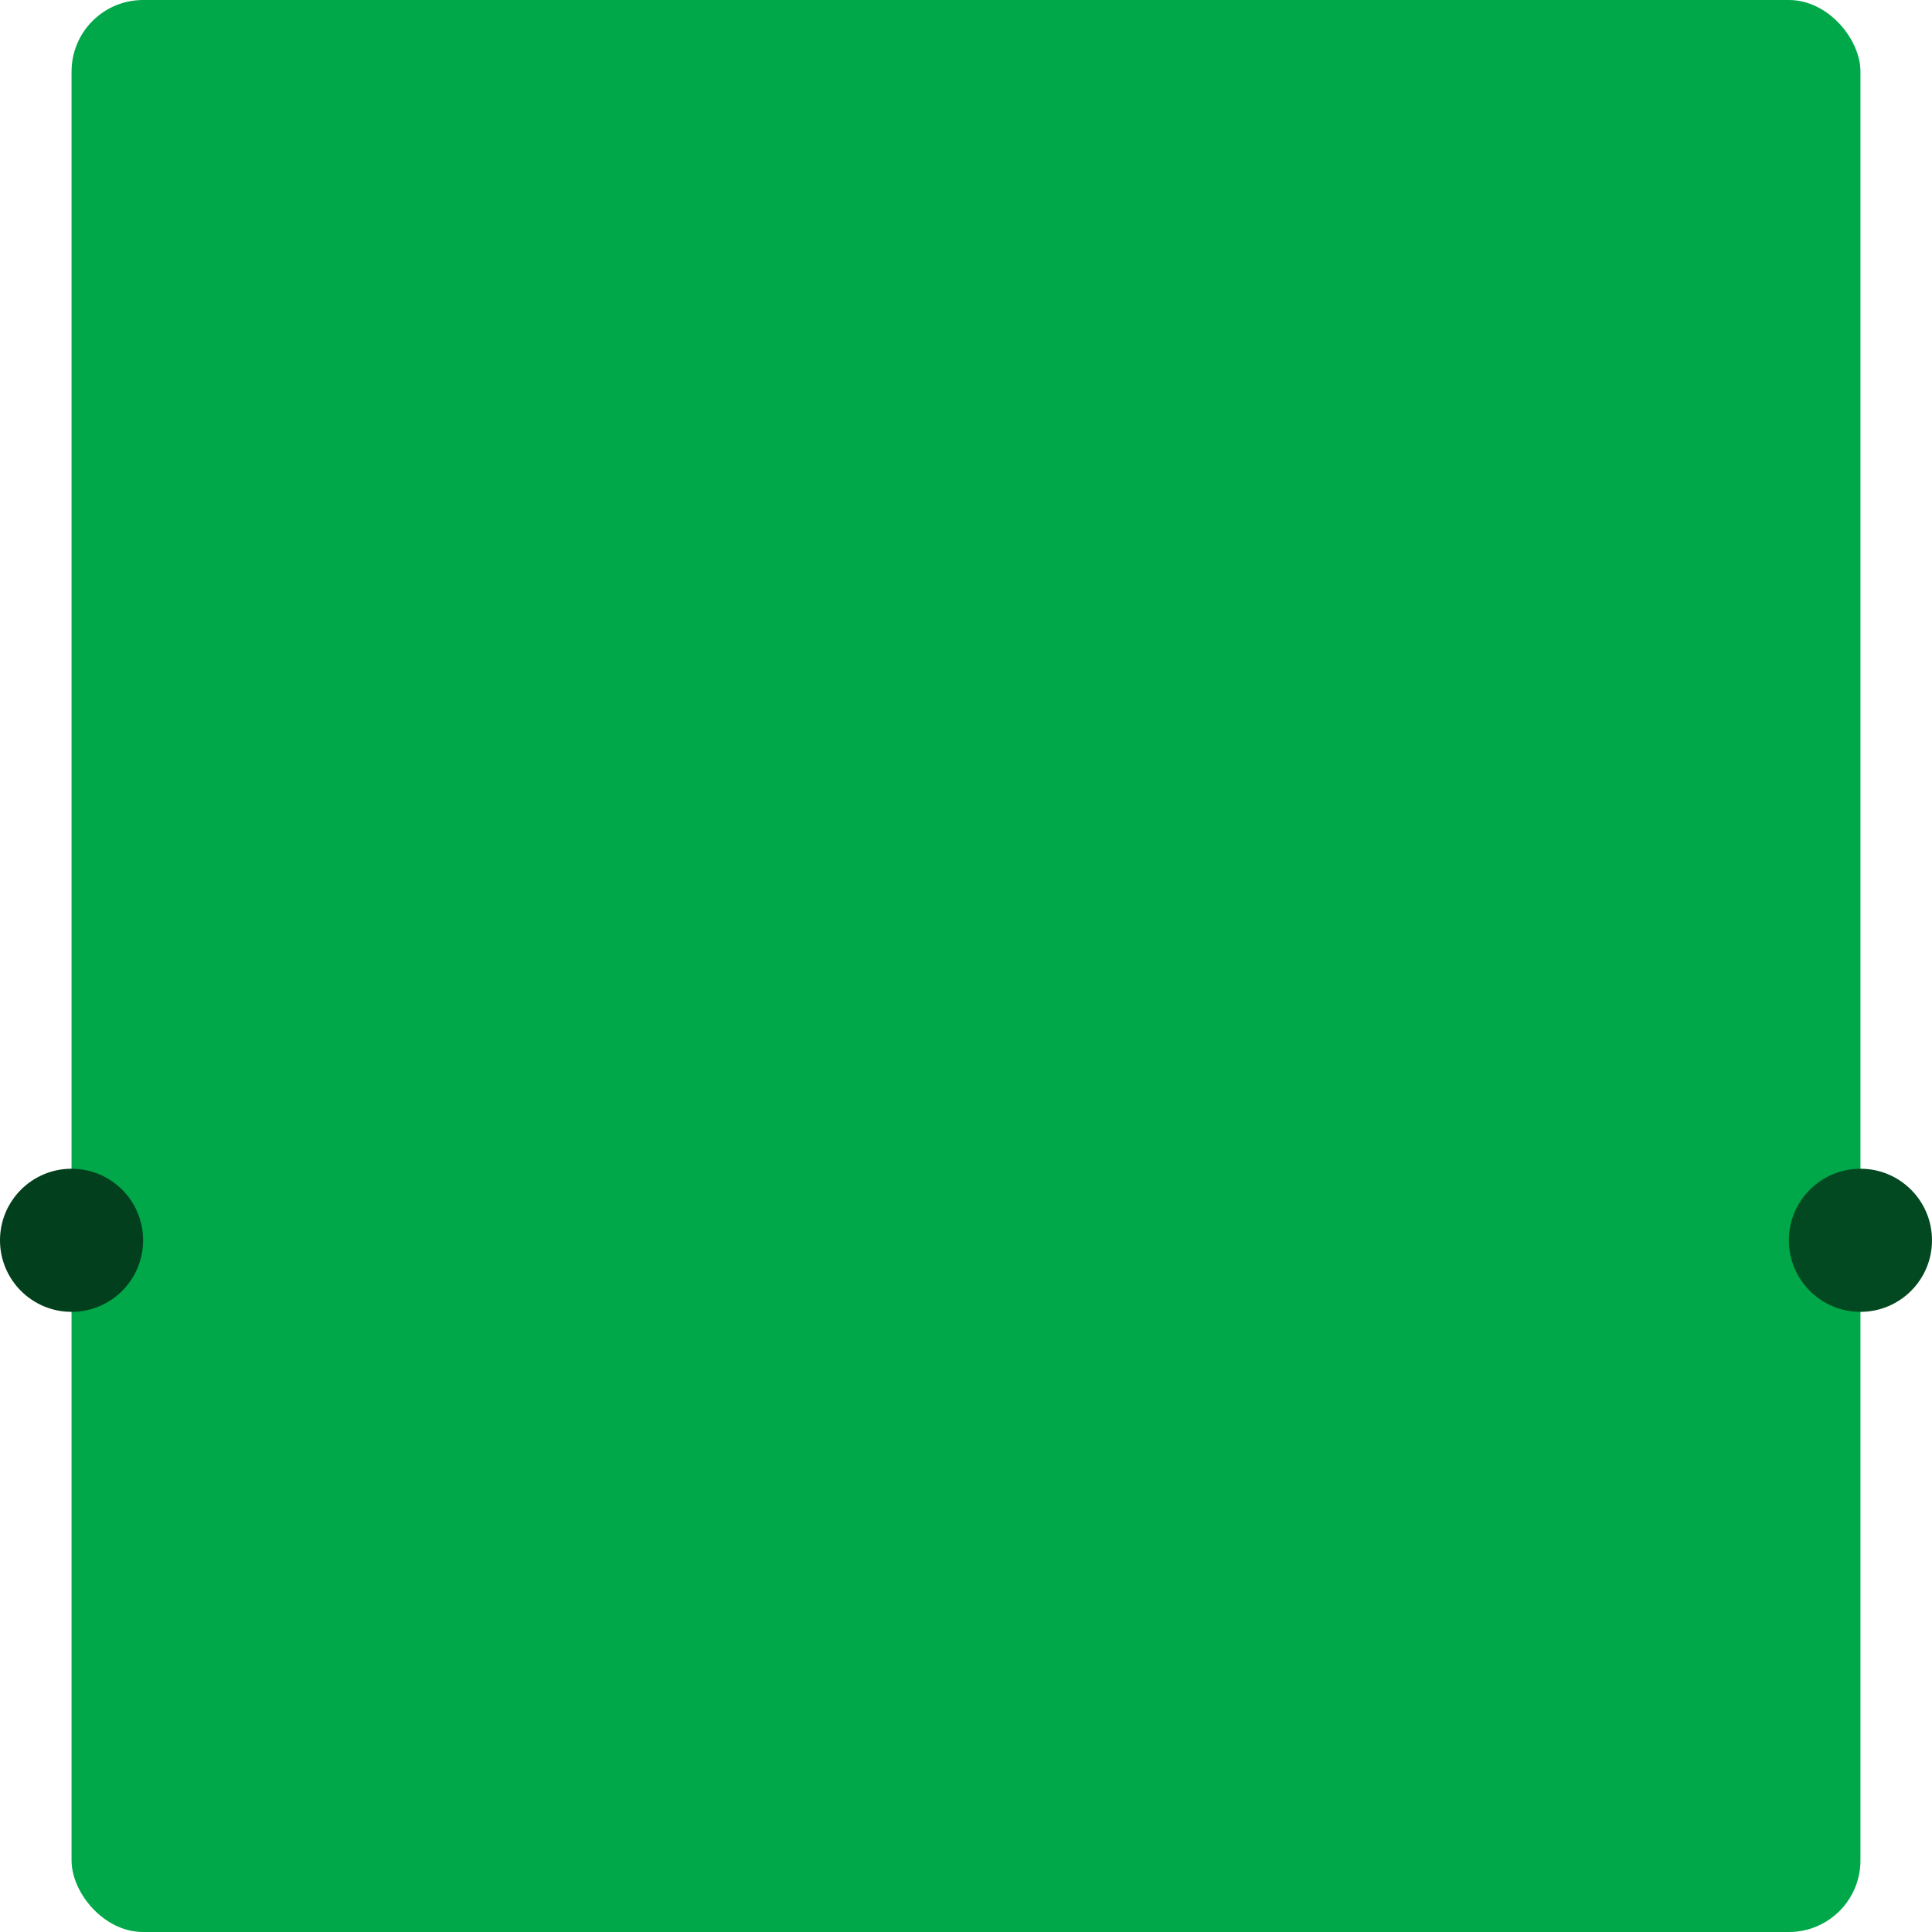 <svg width="324" height="324" viewBox="0 0 324 324" fill="none" xmlns="http://www.w3.org/2000/svg">
<rect x="12" width="300" height="324" rx="12" fill="#00A849"/>
<circle cx="312" cy="208" r="12" fill="#024820"/>
<circle cx="12" cy="208" r="12" fill="#023F1C"/>
</svg>
